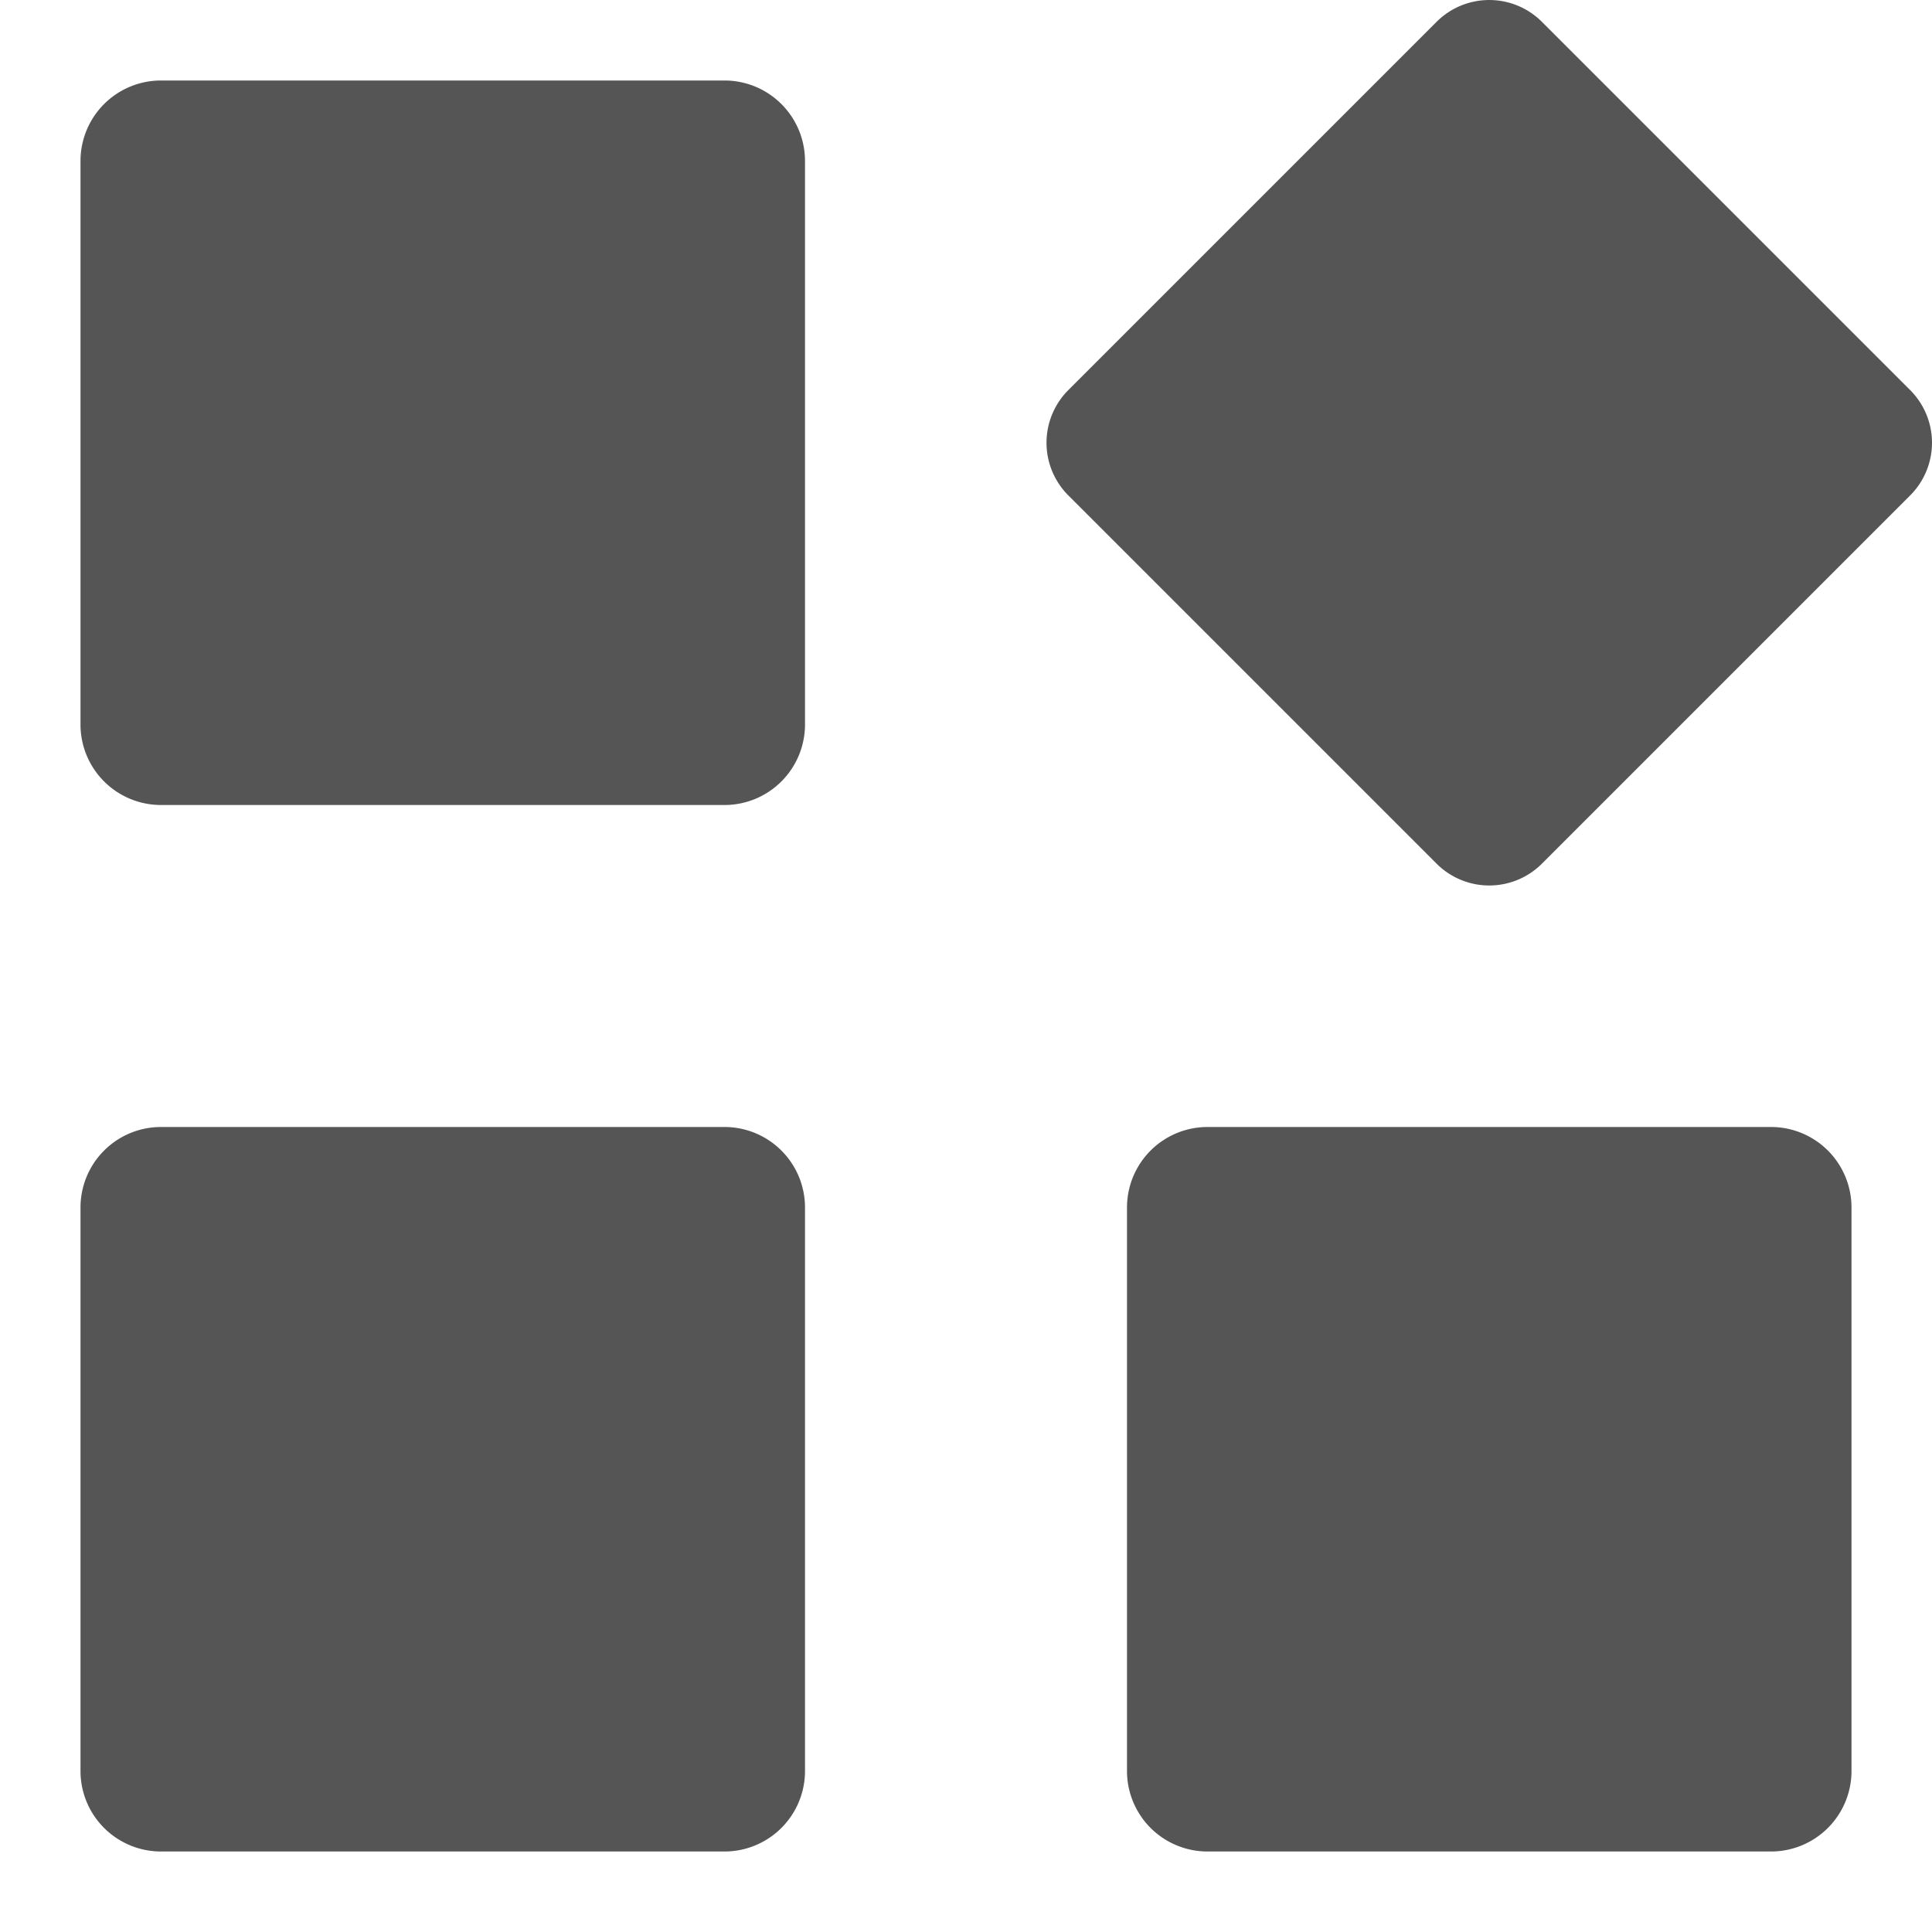 <svg xmlns="http://www.w3.org/2000/svg" xmlns:xlink="http://www.w3.org/1999/xlink" x="0px" y="0px" viewBox="0 0 24 24" width="24" height="24"><g class="nc-icon-wrapper" fill="#555555"><path d="M9,1H2A1,1,0,0,0,1,2V9a1,1,0,0,0,1,1H9a1,1,0,0,0,1-1V2A1,1,0,0,0,9,1Z" fill="#555555"/> <path d="M23.729,4.846,19.154.271a.925.925,0,0,0-1.308,0L13.271,4.846a.925.925,0,0,0,0,1.308l4.575,4.575a.925.925,0,0,0,1.308,0l4.575-4.575A.925.925,0,0,0,23.729,4.846Z" fill="#555555" data-color="color-2"/> <path d="M22,14H15a1,1,0,0,0-1,1v7a1,1,0,0,0,1,1h7a1,1,0,0,0,1-1V15A1,1,0,0,0,22,14Z" fill="#555555"/> <path d="M9,14H2a1,1,0,0,0-1,1v7a1,1,0,0,0,1,1H9a1,1,0,0,0,1-1V15A1,1,0,0,0,9,14Z" fill="#555555"/></g></svg>

